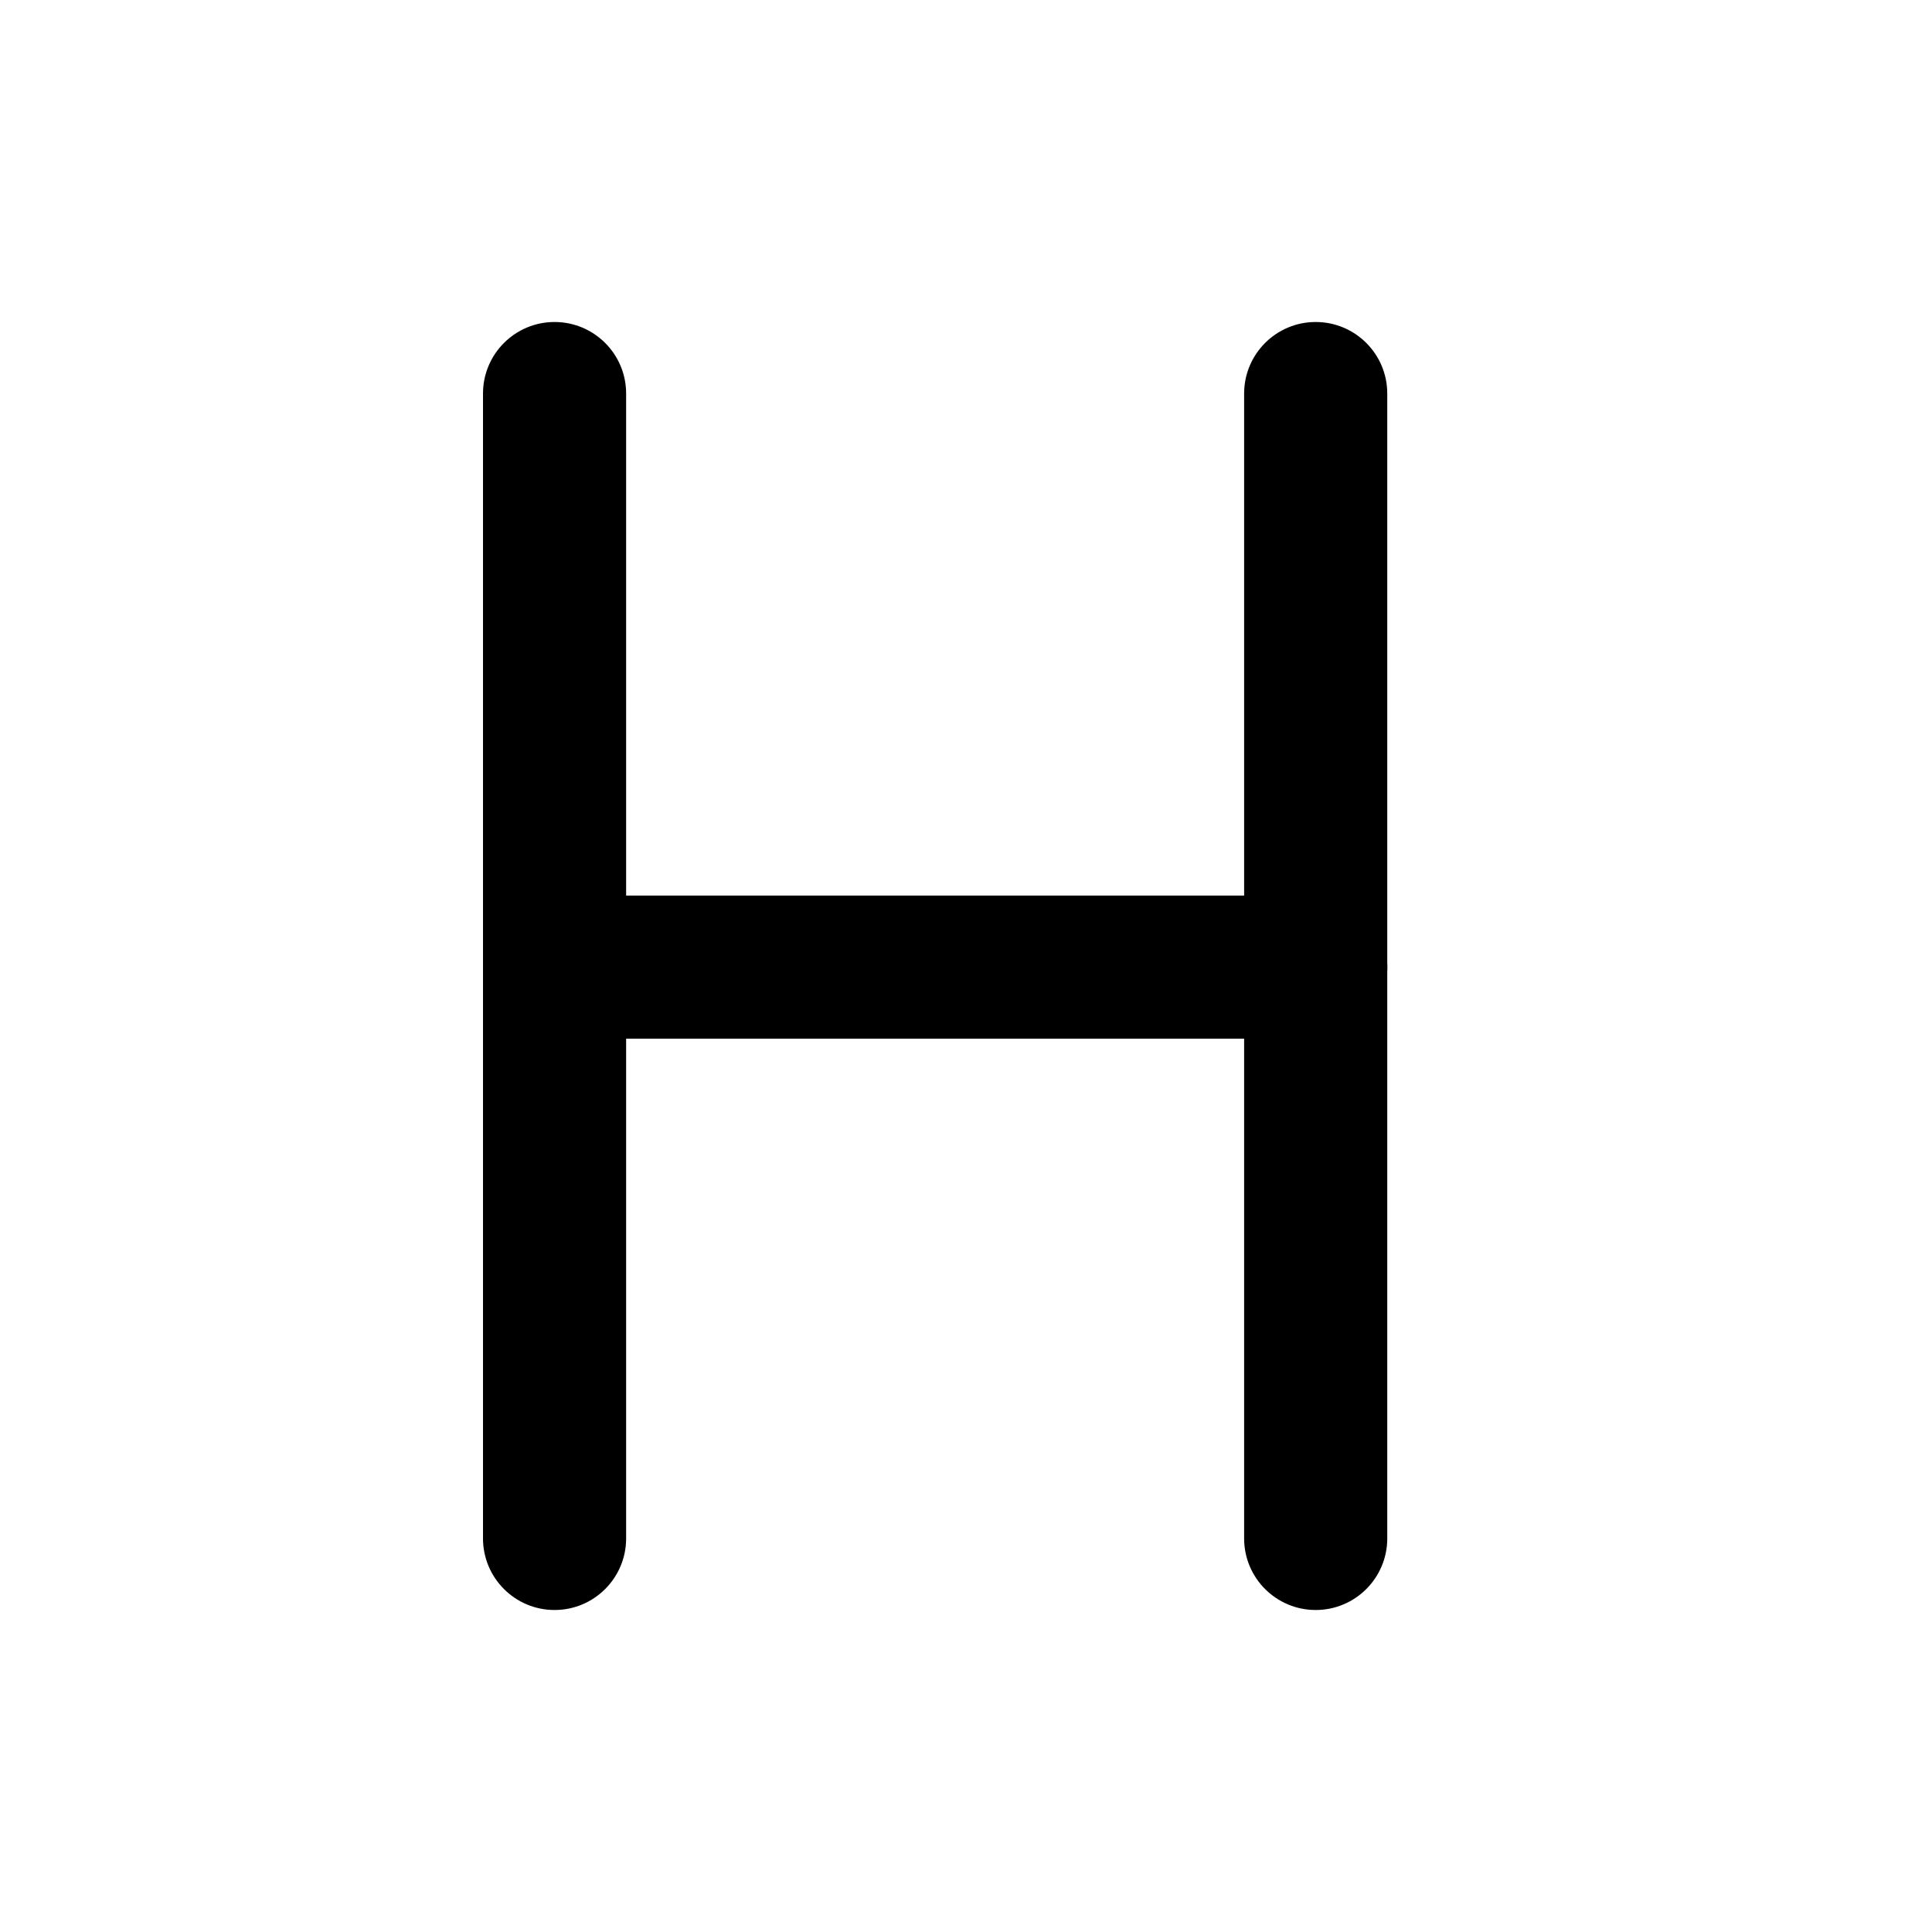 <svg width="24" height="24" viewBox="0 0 24 24" fill="none" xmlns="http://www.w3.org/2000/svg">
<path d="M6.889 4C6.398 4 6 4.398 6 4.889V19.111C6 19.602 6.398 20 6.889 20C7.38 20 7.778 19.602 7.778 19.111V4.889C7.778 4.398 7.38 4 6.889 4Z" fill="black"/>
<path d="M6 12.014C6 12.505 6.398 12.903 6.889 12.903H16.345C16.836 12.903 17.234 12.505 17.234 12.014C17.234 11.523 16.836 11.125 16.345 11.125H6.889C6.398 11.125 6 11.523 6 12.014Z" fill="black"/>
<path d="M16.344 4C15.853 4 15.455 4.398 15.455 4.889V19.111C15.455 19.602 15.853 20 16.344 20C16.835 20 17.233 19.602 17.233 19.111V4.889C17.233 4.398 16.835 4 16.344 4Z" fill="black"/>
</svg>
